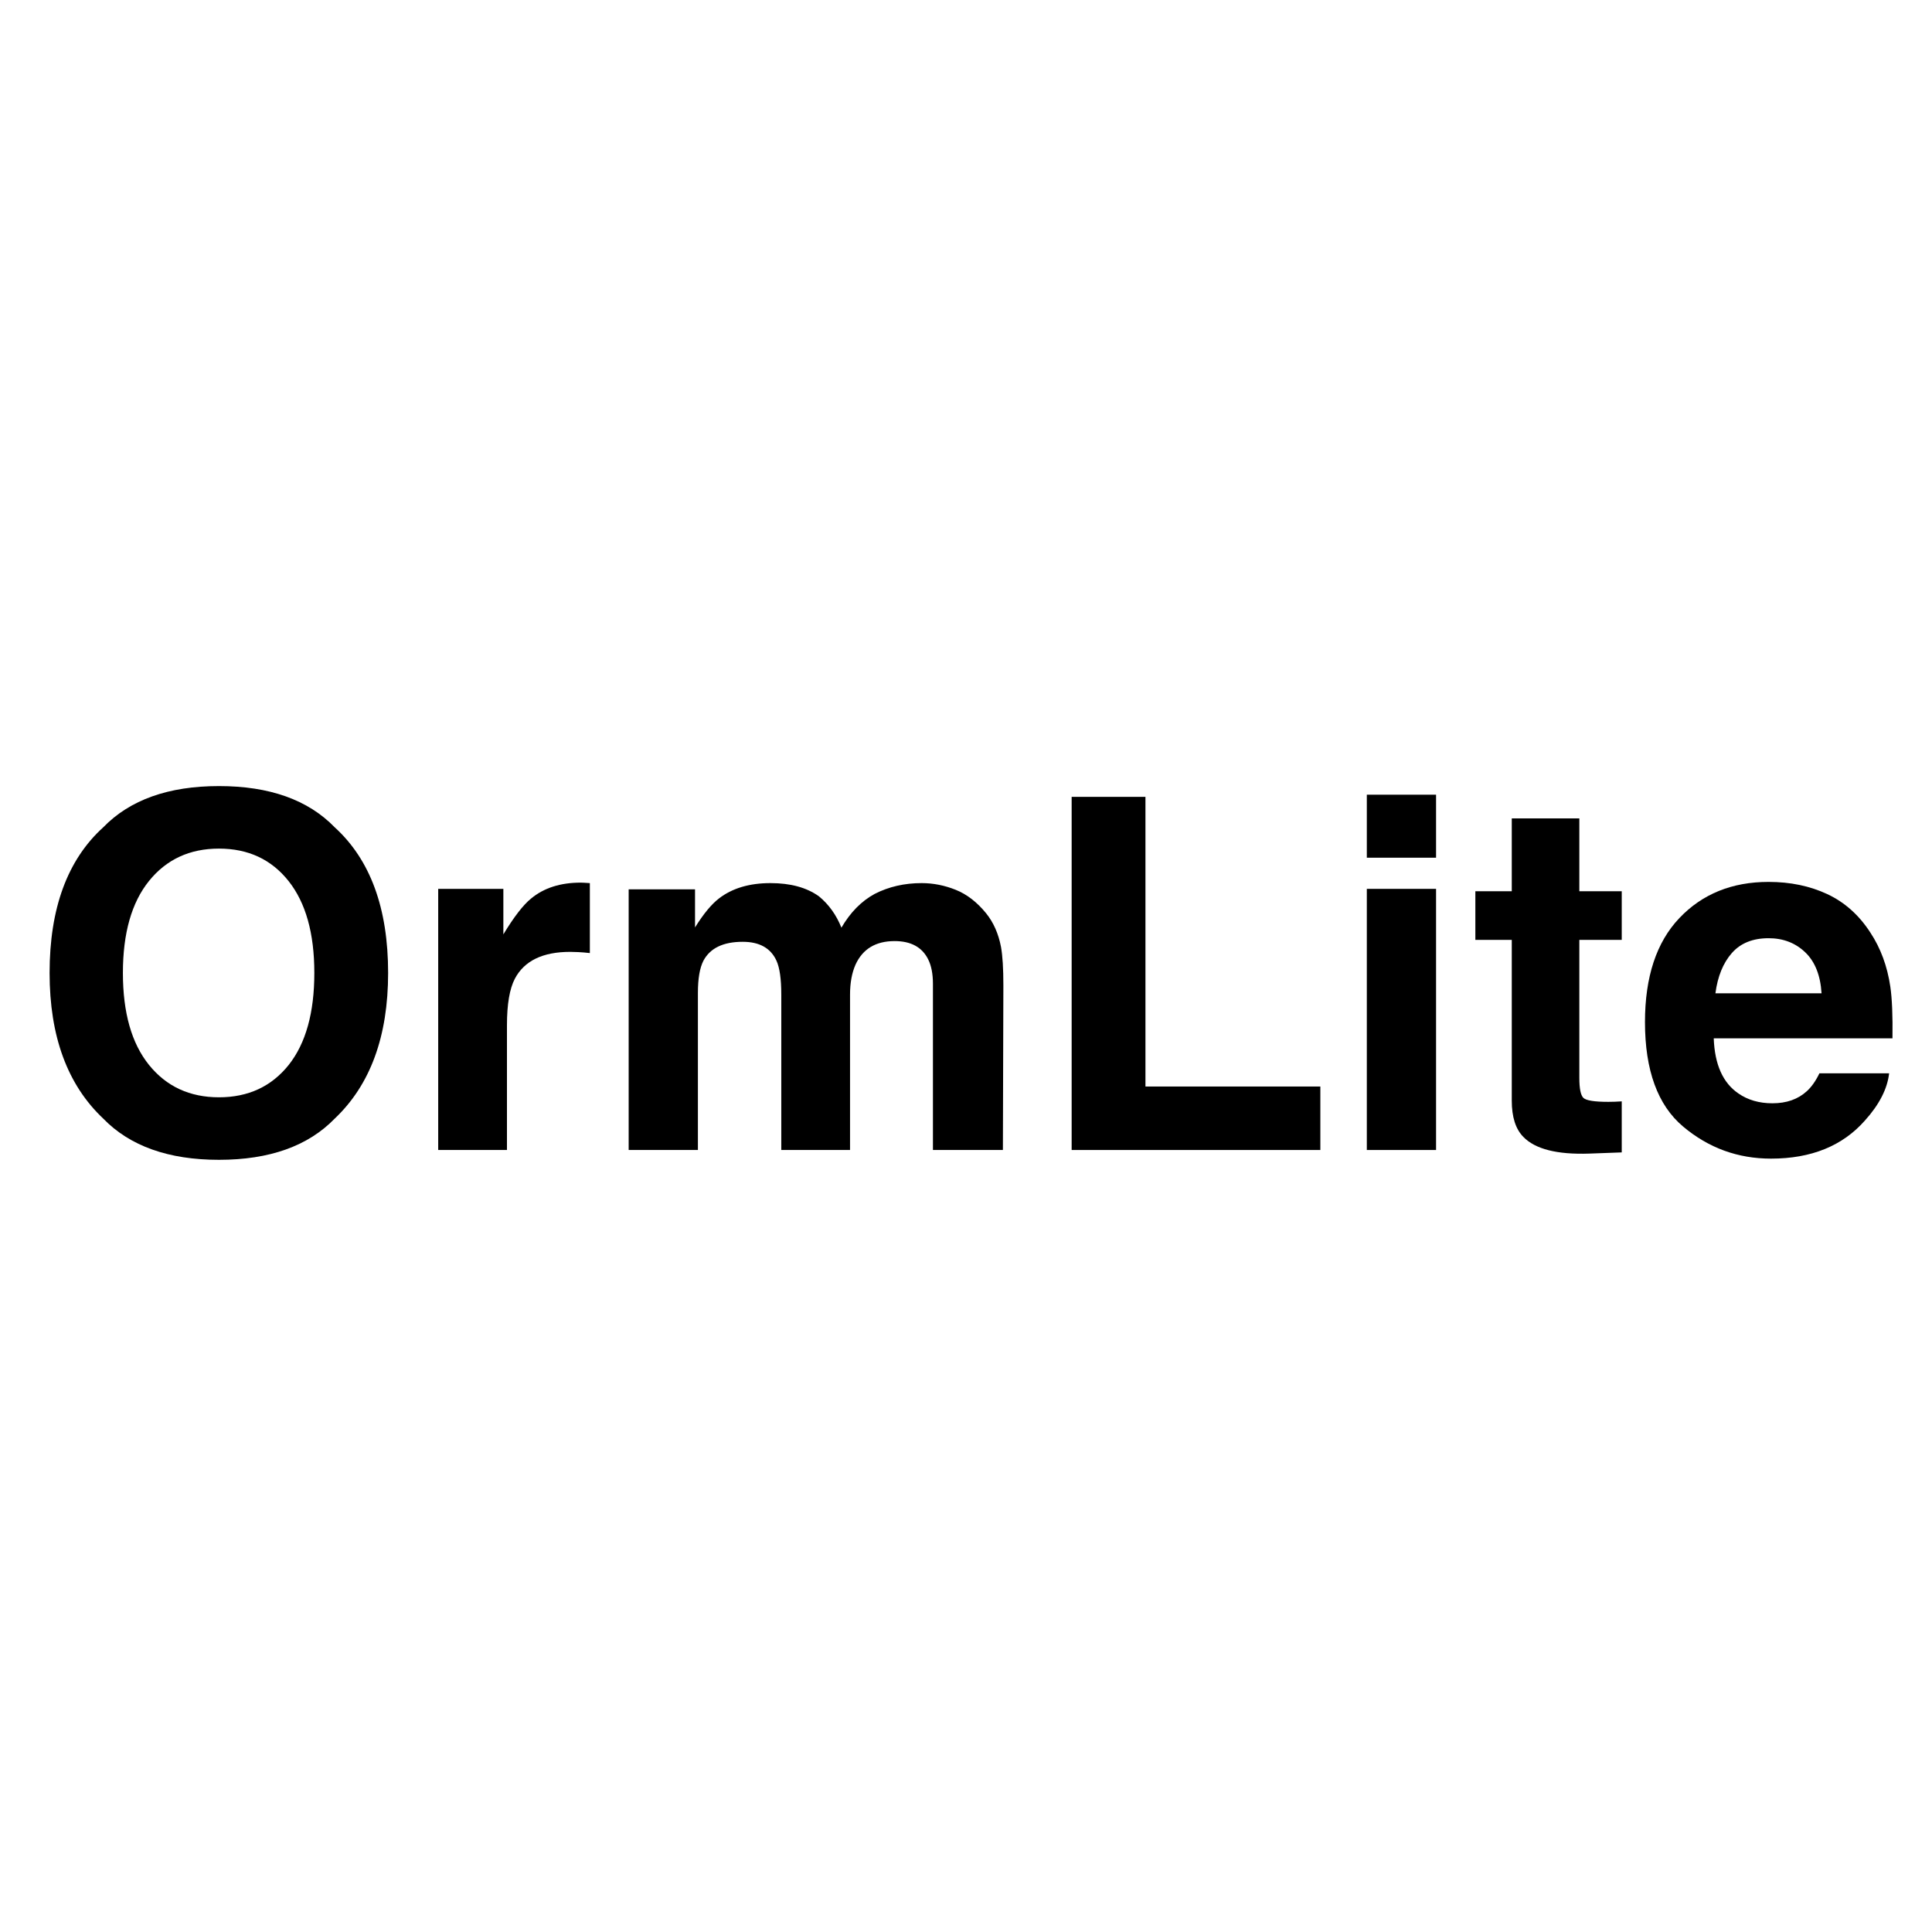 <?xml version="1.0" encoding="UTF-8" standalone="no"?>
<!DOCTYPE svg PUBLIC "-//W3C//DTD SVG 1.1//EN" "http://www.w3.org/Graphics/SVG/1.1/DTD/svg11.dtd">
<!-- Created with Vectornator (http://vectornator.io/) -->
<svg height="100%" stroke-miterlimit="10" style="fill-rule:nonzero;clip-rule:evenodd;stroke-linecap:round;stroke-linejoin:round;" version="1.1" viewBox="0 0 283.5 283.5" width="100%" xml:space="preserve" xmlns="http://www.w3.org/2000/svg" xmlns:vectornator="http://vectornator.io" xmlns:xlink="http://www.w3.org/1999/xlink">
<defs/>
<g id="Layer-1" vectornator:layerName="Layer 1">
<g fill="#000000" opacity="1" stroke="none" vectornator:layerName="Text 1">
<path d="M32.133 170.191C24.727 170.191 19.066 168.176 15.152 164.145C9.902 159.199 7.277 152.074 7.277 142.77C7.277 133.277 9.902 126.152 15.152 121.395C19.066 117.363 24.727 115.348 32.133 115.348C39.539 115.348 45.199 117.363 49.113 121.395C54.34 126.152 56.953 133.277 56.953 142.77C56.953 152.074 54.34 159.199 49.113 164.145C45.199 168.176 39.539 170.191 32.133 170.191ZM42.363 156.27C44.871 153.105 46.125 148.605 46.125 142.77C46.125 136.957 44.865 132.463 42.346 129.287C39.826 126.111 36.422 124.523 32.133 124.523C27.844 124.523 24.422 126.105 21.867 129.27C19.312 132.434 18.035 136.934 18.035 142.77C18.035 148.605 19.312 153.105 21.867 156.27C24.422 159.434 27.844 161.016 32.133 161.016C36.422 161.016 39.832 159.434 42.363 156.27Z"/>
<path d="M83.672 139.676C79.641 139.676 76.934 140.988 75.551 143.613C74.777 145.09 74.391 147.363 74.391 150.434L74.391 168.75L64.301 168.75L64.301 130.43L73.863 130.43L73.863 137.109C75.41 134.555 76.758 132.809 77.906 131.871C79.781 130.301 82.219 129.516 85.219 129.516C85.406 129.516 85.564 129.521 85.693 129.533C85.822 129.545 86.109 129.562 86.555 129.586L86.555 139.852C85.922 139.781 85.359 139.734 84.867 139.711C84.375 139.687 83.977 139.676 83.672 139.676Z"/>
<path d="M113.941 140.977C113.098 139.125 111.445 138.199 108.984 138.199C106.125 138.199 104.203 139.125 103.219 140.977C102.68 142.031 102.41 143.602 102.41 145.688L102.41 168.75L92.25 168.75L92.25 130.5L101.988 130.5L101.988 136.09C103.23 134.098 104.402 132.68 105.504 131.836C107.449 130.336 109.969 129.586 113.062 129.586C115.992 129.586 118.359 130.23 120.164 131.52C121.617 132.715 122.719 134.25 123.469 136.125C124.781 133.875 126.41 132.223 128.355 131.168C130.418 130.113 132.715 129.586 135.246 129.586C136.934 129.586 138.598 129.914 140.238 130.57C141.879 131.227 143.367 132.375 144.703 134.016C145.781 135.352 146.508 136.992 146.883 138.938C147.117 140.227 147.234 142.113 147.234 144.598L147.164 168.75L136.898 168.75L136.898 144.352C136.898 142.898 136.664 141.703 136.195 140.766C135.305 138.984 133.664 138.094 131.273 138.094C128.508 138.094 126.598 139.242 125.543 141.539C125.004 142.758 124.734 144.223 124.734 145.934L124.734 168.75L114.645 168.75L114.645 145.934C114.645 143.66 114.41 142.008 113.941 140.977Z"/>
<path d="M157.254 116.93L168.082 116.93L168.082 159.434L193.746 159.434L193.746 168.75L157.254 168.75L157.254 116.93Z"/>
<path d="M210.727 130.43L210.727 168.75L200.566 168.75L200.566 130.43L210.727 130.43ZM210.727 116.613L210.727 125.859L200.566 125.859L200.566 116.613L210.727 116.613Z"/>
<path d="M237.973 161.613L237.973 169.102L233.227 169.277C228.492 169.441 225.258 168.621 223.523 166.816C222.398 165.668 221.836 163.898 221.836 161.508L221.836 137.918L216.492 137.918L216.492 130.781L221.836 130.781L221.836 120.094L231.75 120.094L231.75 130.781L237.973 130.781L237.973 137.918L231.75 137.918L231.75 158.168C231.75 159.738 231.949 160.717 232.348 161.104C232.746 161.49 233.965 161.684 236.004 161.684C236.309 161.684 236.631 161.678 236.971 161.666C237.311 161.654 237.645 161.637 237.973 161.613Z"/>
<path d="M277.207 157.5C276.949 159.773 275.766 162.082 273.656 164.426C270.375 168.152 265.781 170.016 259.875 170.016C255 170.016 250.699 168.445 246.973 165.305C243.246 162.164 241.383 157.055 241.383 149.977C241.383 143.344 243.064 138.258 246.428 134.719C249.791 131.18 254.156 129.41 259.523 129.41C262.711 129.41 265.582 130.008 268.137 131.203C270.691 132.398 272.801 134.285 274.465 136.863C275.965 139.137 276.937 141.773 277.383 144.773C277.641 146.531 277.746 149.062 277.699 152.367L251.473 152.367C251.613 156.211 252.82 158.906 255.094 160.453C256.477 161.414 258.141 161.895 260.086 161.895C262.148 161.895 263.824 161.309 265.113 160.137C265.816 159.504 266.437 158.625 266.977 157.5L277.207 157.5ZM267.293 145.758C267.129 143.109 266.326 141.1 264.885 139.729C263.443 138.357 261.656 137.672 259.523 137.672C257.203 137.672 255.404 138.398 254.127 139.852C252.85 141.305 252.047 143.273 251.719 145.758L267.293 145.758Z"/>
</g>
</g>
</svg>
